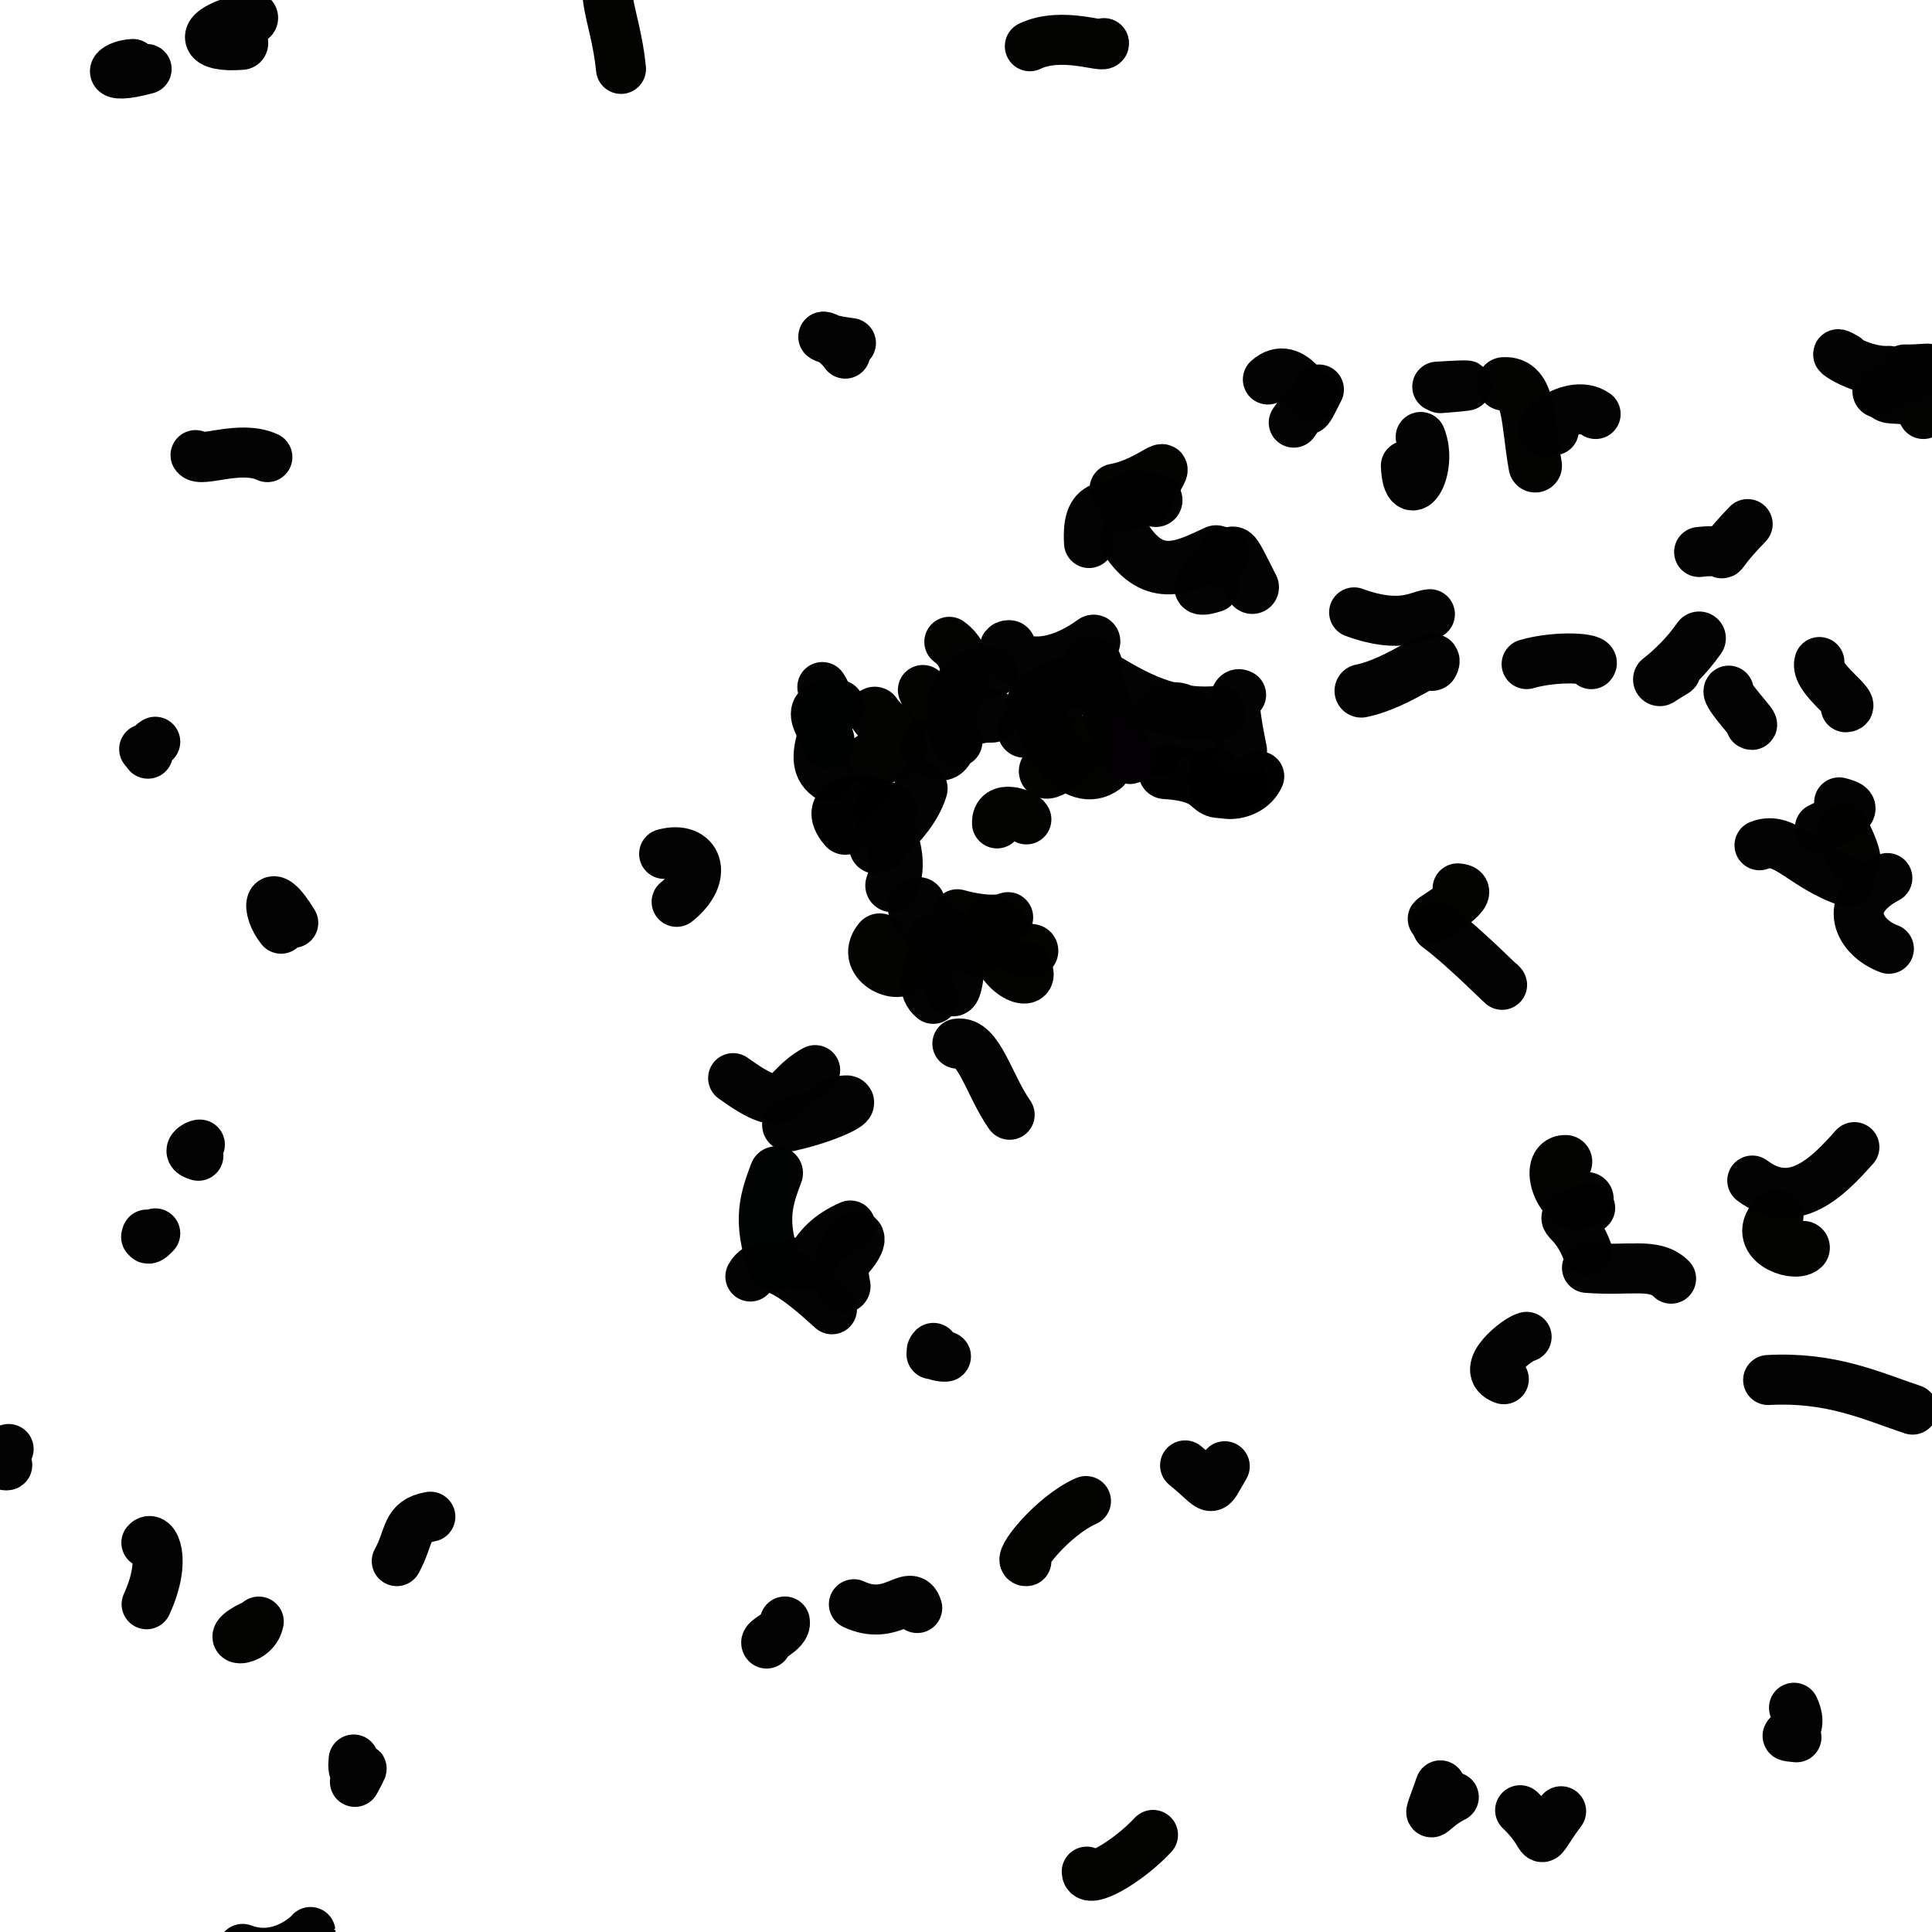 <?xml version="1.0" ?>
<svg xmlns="http://www.w3.org/2000/svg" version="1.1" width="224" height="224">
  <defs/>
  <g>
    <path d="M 167.002 207 C 165.246 212.063 165.61 209.81 168.556 208.358" stroke-width="5.8" fill="none" stroke="rgb(2, 2, 2)" stroke-opacity="0.99" stroke-linecap="round" stroke-linejoin="round"/>
    <path d="M 111 121 C 113.491 120.639 114.616 125.754 117.061 129.247" stroke-width="5.8" fill="none" stroke="rgb(2, 2, 2)" stroke-opacity="0.99" stroke-linecap="round" stroke-linejoin="round"/>
    <path d="M 134 86.999 C 132.299 82.554 137.408 79.807 138.96 85.073" stroke-width="6.2" fill="none" stroke="rgb(2, 2, 2)" stroke-opacity="0.99" stroke-linecap="round" stroke-linejoin="round"/>
    <path d="M 197 64 C 201.796 63.405 197.49 66.075 202.628 60.765" stroke-width="5.8" fill="none" stroke="rgb(2, 2, 2)" stroke-opacity="0.99" stroke-linecap="round" stroke-linejoin="round"/>
    <path d="M 97 128.002 C 100.202 127.077 96.878 129.198 91.46 130.403" stroke-width="6.2" fill="none" stroke="rgb(2, 2, 2)" stroke-opacity="0.99" stroke-linecap="round" stroke-linejoin="round"/>
    <path d="M 108 157 C 112.251 157.449 106.94 157.534 108.223 156.279" stroke-width="5.8" fill="none" stroke="rgb(2, 2, 2)" stroke-opacity="0.99" stroke-linecap="round" stroke-linejoin="round"/>
    <path d="M 184 147 C 189.074 147.391 191.835 146.352 193.75 148.253" stroke-width="5.8" fill="none" stroke="rgb(2, 2, 2)" stroke-opacity="0.99" stroke-linecap="round" stroke-linejoin="round"/>
    <path d="M 23.001 134 C 21.266 133.54 22.831 132.672 23.172 132.703" stroke-width="5.8" fill="none" stroke="rgb(2, 2, 2)" stroke-opacity="0.99" stroke-linecap="round" stroke-linejoin="round"/>
    <path d="M 18 143 C 16.532 144.647 17.237 142.366 16.942 143.414" stroke-width="5.8" fill="none" stroke="rgb(2, 2, 2)" stroke-opacity="0.99" stroke-linecap="round" stroke-linejoin="round"/>
    <path d="M 142 170 C 140.07 173.27 141.036 172.873 137.402 169.902" stroke-width="5.8" fill="none" stroke="rgb(2, 2, 2)" stroke-opacity="0.99" stroke-linecap="round" stroke-linejoin="round"/>
    <path d="M 141.999 64 C 141.329 65.765 136.601 69.426 140.747 68.091" stroke-width="5.8" fill="none" stroke="rgb(2, 2, 2)" stroke-opacity="0.99" stroke-linecap="round" stroke-linejoin="round"/>
    <path d="M 97.984 145.98 C 101.972 141.658 96.478 143.034 97.833 149.118" stroke-width="6.2" fill="none" stroke="rgb(2, 2, 2)" stroke-opacity="0.99" stroke-linecap="round" stroke-linejoin="round"/>
    <path d="M 36 224 C 36.01 224.066 32.594 227.655 28.129 225.96" stroke-width="5.8" fill="none" stroke="rgb(2, 2, 2)" stroke-opacity="0.99" stroke-linecap="round" stroke-linejoin="round"/>
    <path d="M 30 188.009 C 29.483 190.716 24.811 190.419 29.831 188.204" stroke-width="5.8" fill="none" stroke="rgb(2, 2, -2)" stroke-opacity="0.99" stroke-linecap="round" stroke-linejoin="round"/>
    <path d="M 146 90.001 C 144.764 92.9 139.396 92.719 140.846 89.592" stroke-width="5.8" fill="none" stroke="rgb(2, -2, 2)" stroke-opacity="0.99" stroke-linecap="round" stroke-linejoin="round"/>
    <path d="M 115 83 C 108.646 82.887 111.343 89.773 107.505 86.537" stroke-width="6.2" fill="none" stroke="rgb(2, 2, 2)" stroke-opacity="0.99" stroke-linecap="round" stroke-linejoin="round"/>
    <path d="M 28 5 C 23.98 5.321 22.422 3.88 29.146 2.069" stroke-width="6.2" fill="none" stroke="rgb(2, 2, 2)" stroke-opacity="0.99" stroke-linecap="round" stroke-linejoin="round"/>
    <path d="M 111 106 C 116.689 107.585 118.084 105.525 115.934 106.748" stroke-width="5.8" fill="none" stroke="rgb(2, 2, -2)" stroke-opacity="0.99" stroke-linecap="round" stroke-linejoin="round"/>
    <path d="M 178 54 C 177.067 48.77 177.426 44.304 174.342 44.51" stroke-width="6.2" fill="none" stroke="rgb(2, 2, -2)" stroke-opacity="0.99" stroke-linecap="round" stroke-linejoin="round"/>
    <path d="M 102.002 93.981 C 103.799 97.781 104.396 100.075 103.422 102.659" stroke-width="6.2" fill="none" stroke="rgb(2, 2, 2)" stroke-opacity="0.99" stroke-linecap="round" stroke-linejoin="round"/>
    <path d="M 108.001 109 C 109.858 109.165 105.616 113.736 108.2 115.807" stroke-width="5.8" fill="none" stroke="rgb(2, 2, 2)" stroke-opacity="0.99" stroke-linecap="round" stroke-linejoin="round"/>
    <path d="M 197 74 C 194.012 78.295 190.187 80.086 194.117 77.726" stroke-width="6.2" fill="none" stroke="rgb(2, 2, 2)" stroke-opacity="0.99" stroke-linecap="round" stroke-linejoin="round"/>
    <path d="M 101.001 88 C 107.609 87.228 102.654 84.729 101.414 82.719" stroke-width="6.2" fill="none" stroke="rgb(2, 2, -2)" stroke-opacity="0.99" stroke-linecap="round" stroke-linejoin="round"/>
    <path d="M 119 181 C 117.725 181.177 122.005 175.735 125.909 174.035" stroke-width="5.8" fill="none" stroke="rgb(2, 2, -2)" stroke-opacity="0.99" stroke-linecap="round" stroke-linejoin="round"/>
    <path d="M 128 5 C 128.169 5.688 123.172 3.555 119.402 5.361" stroke-width="5.8" fill="none" stroke="rgb(2, 2, -2)" stroke-opacity="0.99" stroke-linecap="round" stroke-linejoin="round"/>
    <path d="M 163 54 C 163.225 59.218 166.208 54.394 164.717 50.663" stroke-width="5.8" fill="none" stroke="rgb(2, 2, 2)" stroke-opacity="0.99" stroke-linecap="round" stroke-linejoin="round"/>
    <path d="M 127.0 77.0 C 124.589 78.168 124.331 80.76 118.76 84.755" stroke-width="6.2" fill="none" stroke="rgb(2, 2, 2)" stroke-opacity="0.99" stroke-linecap="round" stroke-linejoin="round"/>
    <path d="M 1 168 C -0.617 169.554 2.412 170.342 -0.444 169.646" stroke-width="5.8" fill="none" stroke="rgb(2, 2, 2)" stroke-opacity="0.99" stroke-linecap="round" stroke-linejoin="round"/>
    <path d="M 143.999 91 C 138.813 93.179 142.352 89.985 135.087 89.545" stroke-width="6.2" fill="none" stroke="rgb(2, -2, -2)" stroke-opacity="0.99" stroke-linecap="round" stroke-linejoin="round"/>
    <path d="M 16.999 7.999 C 11.71 9.42 13.027 7.54 15.403 7.419" stroke-width="5.8" fill="none" stroke="rgb(2, 2, 2)" stroke-opacity="0.99" stroke-linecap="round" stroke-linejoin="round"/>
    <path d="M 183.991 138.991 C 181.399 141.22 178.968 134.632 181.509 134.694" stroke-width="6.2" fill="none" stroke="rgb(2, 2, -2)" stroke-opacity="0.99" stroke-linecap="round" stroke-linejoin="round"/>
    <path d="M 17 186 C 19.426 180.707 17.805 177.864 16.971 178.867" stroke-width="5.8" fill="none" stroke="rgb(2, 2, 2)" stroke-opacity="0.99" stroke-linecap="round" stroke-linejoin="round"/>
    <path d="M 219 43 C 215.368 43.207 211.303 39.938 213.977 41.477" stroke-width="5.8" fill="none" stroke="rgb(2, 2, 2)" stroke-opacity="0.99" stroke-linecap="round" stroke-linejoin="round"/>
    <path d="M 203 84 C 203.954 84.52 200.018 80.563 200.432 80.075" stroke-width="5.8" fill="none" stroke="rgb(2, 2, 2)" stroke-opacity="0.99" stroke-linecap="round" stroke-linejoin="round"/>
    <path d="M 127.998 88.999 C 124.81 91.381 120.654 85.989 120.32 80.896" stroke-width="6.2" fill="none" stroke="rgb(2, 2, -2)" stroke-opacity="0.99" stroke-linecap="round" stroke-linejoin="round"/>
    <path d="M 18 86 C 16.372 87.034 17.77 88.056 16.716 86.849" stroke-width="5.8" fill="none" stroke="rgb(2, 2, 2)" stroke-opacity="0.99" stroke-linecap="round" stroke-linejoin="round"/>
    <path d="M 96 90 C 92.892 87.78 97.644 82.899 95.343 79.658" stroke-width="5.8" fill="none" stroke="rgb(2, 2, 2)" stroke-opacity="0.99" stroke-linecap="round" stroke-linejoin="round"/>
    <path d="M 211 95.999 C 215.045 94.06 215.416 93.569 213.235 93.029" stroke-width="5.8" fill="none" stroke="rgb(2, 2, 2)" stroke-opacity="0.99" stroke-linecap="round" stroke-linejoin="round"/>
    <path d="M 110.968 110.941 C 111.325 111.901 110.553 116.042 110.32 114.33" stroke-width="6.2" fill="none" stroke="rgb(2, 2, 2)" stroke-opacity="0.99" stroke-linecap="round" stroke-linejoin="round"/>
    <path d="M 107 80 C 108.924 85.443 114.861 77.979 110.066 74.415" stroke-width="5.8" fill="none" stroke="rgb(2, 2, -2)" stroke-opacity="0.99" stroke-linecap="round" stroke-linejoin="round"/>
    <path d="M 92.203 146.387 C 94.479 147.909 93.283 144.398 98.594 142.087" stroke-width="5.8" fill="none" stroke="rgb(2, 2, 2)" stroke-opacity="0.99" stroke-linecap="round" stroke-linejoin="round"/>
    <path d="M 98 96 C 95.236 92.746 100.077 92.397 103.168 93.919" stroke-width="6.199" fill="none" stroke="rgb(2, -2, 2)" stroke-opacity="0.99" stroke-linecap="round" stroke-linejoin="round"/>
    <path d="M 119 95 C 118.739 94.372 115.495 93.15 115.599 95.467" stroke-width="5.8" fill="none" stroke="rgb(2, 2, -2)" stroke-opacity="0.99" stroke-linecap="round" stroke-linejoin="round"/>
    <path d="M 157 71 C 162.511 73.032 164.542 71.28 165.785 71.211" stroke-width="5.8" fill="none" stroke="rgb(2, 2, 2)" stroke-opacity="0.99" stroke-linecap="round" stroke-linejoin="round"/>
    <path d="M 133.999 55.999 C 136.249 52.362 133.481 55.909 129.23 56.656" stroke-width="5.8" fill="none" stroke="rgb(2, 2, -2)" stroke-opacity="0.99" stroke-linecap="round" stroke-linejoin="round"/>
    <path d="M 213.997 97.993 C 215.404 101.112 215.675 99.668 213.749 96.07" stroke-width="5.8" fill="none" stroke="rgb(2, 2, -2)" stroke-opacity="0.99" stroke-linecap="round" stroke-linejoin="round"/>
    <path d="M 134 58 C 131.868 57.385 128.869 59.764 131.503 57.626" stroke-width="6.2" fill="none" stroke="rgb(2, 2, 2)" stroke-opacity="0.99" stroke-linecap="round" stroke-linejoin="round"/>
    <path d="M 98 41 C 95.882 38.06 93.223 39.083 98.66 39.776" stroke-width="5.8" fill="none" stroke="rgb(2, 2, 2)" stroke-opacity="0.99" stroke-linecap="round" stroke-linejoin="round"/>
    <path d="M 205.002 160 C 212.353 159.607 217.043 161.865 221.749 163.433" stroke-width="5.8" fill="none" stroke="rgb(2, 2, 2)" stroke-opacity="0.99" stroke-linecap="round" stroke-linejoin="round"/>
    <path d="M 31 53 C 27.891 51.529 23.215 53.676 22.672 52.765" stroke-width="5.8" fill="none" stroke="rgb(2, 2, 2)" stroke-opacity="0.99" stroke-linecap="round" stroke-linejoin="round"/>
    <path d="M 181 210 C 177.574 214.584 179.98 213.407 176.247 209.882" stroke-width="5.8" fill="none" stroke="rgb(2, 2, 2)" stroke-opacity="0.99" stroke-linecap="round" stroke-linejoin="round"/>
    <path d="M 87 148 C 88.718 144.922 93.175 148.82 96.46 151.801" stroke-width="5.8" fill="none" stroke="rgb(2, 2, 2)" stroke-opacity="0.99" stroke-linecap="round" stroke-linejoin="round"/>
    <path d="M 141.001 64 C 137.236 65.754 133.843 67.542 130.576 62.587" stroke-width="6.2" fill="none" stroke="rgb(2, 2, 2)" stroke-opacity="0.99" stroke-linecap="round" stroke-linejoin="round"/>
    <path d="M 117.002 75.003 C 115.317 74.962 119.442 79.678 126.795 74.365" stroke-width="6.2" fill="none" stroke="rgb(2, 2, 2)" stroke-opacity="0.99" stroke-linecap="round" stroke-linejoin="round"/>
    <path d="M 102 109 C 99.713 111.779 105.079 113.644 104.794 111.69" stroke-width="6.2" fill="none" stroke="rgb(2, 2, -2)" stroke-opacity="0.99" stroke-linecap="round" stroke-linejoin="round"/>
    <path d="M 34 107 C 31.07 102.178 30.745 105.379 32.584 107.675" stroke-width="5.8" fill="none" stroke="rgb(2, 2, 2)" stroke-opacity="0.99" stroke-linecap="round" stroke-linejoin="round"/>
    <path d="M 96 86 C 95.919 84.467 92.681 81.567 97.15 81.898" stroke-width="6.2" fill="none" stroke="rgb(-2, 2, 2)" stroke-opacity="1.01" stroke-linecap="round" stroke-linejoin="round"/>
    <path d="M 185 48 C 181.877 45.804 176.476 51.07 180.16 49.882" stroke-width="5.8" fill="none" stroke="rgb(2, 2, 2)" stroke-opacity="0.99" stroke-linecap="round" stroke-linejoin="round"/>
    <path d="M 72 7.988 C 71.358 1.355 68.66 -2.052 72.165 -4.501" stroke-width="5.8" fill="none" stroke="rgb(2, 2, -2)" stroke-opacity="0.99" stroke-linecap="round" stroke-linejoin="round"/>
    <path d="M 147 44 C 149.923 41.406 151.96 46.927 152.313 45.794" stroke-width="5.8" fill="none" stroke="rgb(2, 2, 2)" stroke-opacity="0.99" stroke-linecap="round" stroke-linejoin="round"/>
    <path d="M 132.992 57.999 C 128.73 59.05 125.949 57.396 126.264 62.959" stroke-width="5.801" fill="none" stroke="rgb(2, 2, 2)" stroke-opacity="0.99" stroke-linecap="round" stroke-linejoin="round"/>
    <path d="M 215.001 133 C 211.965 136.416 207.979 140.532 203.162 136.874" stroke-width="5.8" fill="none" stroke="rgb(2, 2, 2)" stroke-opacity="0.99" stroke-linecap="round" stroke-linejoin="round"/>
    <path d="M 111 86 C 109.34 82.743 110.37 77.418 115.143 77.979" stroke-width="5.8" fill="none" stroke="rgb(2, 2, 2)" stroke-opacity="0.99" stroke-linecap="round" stroke-linejoin="round"/>
    <path d="M 90 136.001 C 88.911 138.905 87.947 141.471 89.789 146.565" stroke-width="6.2" fill="none" stroke="rgb(-2, 2, 2)" stroke-opacity="0.99" stroke-linecap="round" stroke-linejoin="round"/>
    <path d="M 46 181 C 47.579 178.129 46.963 176.354 49.895 175.849" stroke-width="5.8" fill="none" stroke="rgb(2, 2, 2)" stroke-opacity="0.99" stroke-linecap="round" stroke-linejoin="round"/>
    <path d="M 206 141 C 203.09 143.797 208.017 145.62 209.057 144.656" stroke-width="6.2" fill="none" stroke="rgb(2, 2, -2)" stroke-opacity="0.99" stroke-linecap="round" stroke-linejoin="round"/>
    <path d="M 85.001 125 C 91.641 129.792 90.347 126.322 94.511 124.07" stroke-width="5.8" fill="none" stroke="rgb(2, 2, 2)" stroke-opacity="0.99" stroke-linecap="round" stroke-linejoin="round"/>
    <path d="M 112.994 110.006 C 108.437 107.66 104.654 105.187 106.516 104.796" stroke-width="6.2" fill="none" stroke="rgb(2, 2, 2)" stroke-opacity="0.99" stroke-linecap="round" stroke-linejoin="round"/>
    <path d="M 166.009 77.001 C 166.964 75.203 162.312 79.19 157.828 80.098" stroke-width="6.2" fill="none" stroke="rgb(2, 2, 2)" stroke-opacity="0.99" stroke-linecap="round" stroke-linejoin="round"/>
    <path d="M 115.002 109.006 C 116.068 113.609 120.522 114.694 118.927 112.02" stroke-width="5.8" fill="none" stroke="rgb(2, 2, -2)" stroke-opacity="0.99" stroke-linecap="round" stroke-linejoin="round"/>
    <path d="M 183.998 144.994 C 182.215 140.288 179.49 141.747 184.366 140.048" stroke-width="5.8" fill="none" stroke="rgb(2, 2, 2)" stroke-opacity="0.99" stroke-linecap="round" stroke-linejoin="round"/>
    <path d="M 102.008 98.005 C 99.918 99.029 105.429 95.824 106.768 91.425" stroke-width="6.2" fill="none" stroke="rgb(2, 2, 2)" stroke-opacity="0.99" stroke-linecap="round" stroke-linejoin="round"/>
    <path d="M 99 186 C 103.41 188.101 105.577 183.909 106.344 186.437" stroke-width="5.8" fill="none" stroke="rgb(2, 2, 2)" stroke-opacity="0.99" stroke-linecap="round" stroke-linejoin="round"/>
    <path d="M 131 88 C 128.343 84.157 128.205 80.355 126.172 76.681" stroke-width="5.8" fill="none" stroke="rgb(2, -2, 2)" stroke-opacity="1.01" stroke-linecap="round" stroke-linejoin="round"/>
    <path d="M 127 78 C 131.593 80.917 135.704 83.127 141.283 82.624" stroke-width="6.2" fill="none" stroke="rgb(2, 2, 2)" stroke-opacity="0.99" stroke-linecap="round" stroke-linejoin="round"/>
    <path d="M 214 82 C 215.636 81.921 210.303 78.667 210.946 76.756" stroke-width="5.8" fill="none" stroke="rgb(2, 2, 2)" stroke-opacity="0.99" stroke-linecap="round" stroke-linejoin="round"/>
    <path d="M 174 114 C 175.117 115.229 170.013 109.958 166.66 107.477" stroke-width="5.8" fill="none" stroke="rgb(2, 2, 2)" stroke-opacity="0.99" stroke-linecap="round" stroke-linejoin="round"/>
    <path d="M 91 188 C 91.221 189.223 88.451 190.095 88.879 190.556" stroke-width="5.8" fill="none" stroke="rgb(2, 2, 2)" stroke-opacity="0.99" stroke-linecap="round" stroke-linejoin="round"/>
    <path d="M 177 155 C 176.036 155.159 171.295 158.845 174.357 159.909" stroke-width="5.8" fill="none" stroke="rgb(2, 2, 2)" stroke-opacity="0.99" stroke-linecap="round" stroke-linejoin="round"/>
    <path d="M 125.998 85.999 C 120.589 91.542 120.373 88.783 122.41 89.027" stroke-width="6.2" fill="none" stroke="rgb(2, 2, -2)" stroke-opacity="0.99" stroke-linecap="round" stroke-linejoin="round"/>
    <path d="M 141.964 65.071 C 143.282 64.066 142.474 62.73 145.186 68.08" stroke-width="6.2" fill="none" stroke="rgb(2, 2, 2)" stroke-opacity="0.99" stroke-linecap="round" stroke-linejoin="round"/>
    <path d="M 126 217 C 125.973 218.613 130.713 215.933 133.681 212.744" stroke-width="5.8" fill="none" stroke="rgb(2, 2, -2)" stroke-opacity="0.99" stroke-linecap="round" stroke-linejoin="round"/>
    <path d="M 223 48 C 221.332 44.673 217.587 47.739 218.715 44.614" stroke-width="5.8" fill="none" stroke="rgb(2, 2, -2)" stroke-opacity="0.99" stroke-linecap="round" stroke-linejoin="round"/>
    <path d="M 208 198 C 209.666 201.59 205.403 201.131 208.283 201.425" stroke-width="5.8" fill="none" stroke="rgb(2, 2, 2)" stroke-opacity="0.99" stroke-linecap="round" stroke-linejoin="round"/>
    <path d="M 114.999 107.002 C 118.365 108.694 115.276 109.654 119.603 110.235" stroke-width="6.2" fill="none" stroke="rgb(2, 2, -2)" stroke-opacity="0.99" stroke-linecap="round" stroke-linejoin="round"/>
    <path d="M 169 103 C 171.748 103.163 166.269 106.319 166.115 106.532" stroke-width="5.8" fill="none" stroke="rgb(2, 2, -2)" stroke-opacity="0.99" stroke-linecap="round" stroke-linejoin="round"/>
    <path d="M 77 99 C 80.848 97.956 82.286 101.502 78.45 104.561" stroke-width="5.8" fill="none" stroke="rgb(2, 2, 2)" stroke-opacity="0.99" stroke-linecap="round" stroke-linejoin="round"/>
    <path d="M 204 98 C 206.988 96.803 208.985 100.507 214.34 102.269" stroke-width="5.8" fill="none" stroke="rgb(2, 2, 2)" stroke-opacity="0.99" stroke-linecap="round" stroke-linejoin="round"/>
    <path d="M 41 204 C 40.631 207.549 43.154 202.857 41.149 206.594" stroke-width="5.8" fill="none" stroke="rgb(2, 2, 2)" stroke-opacity="0.99" stroke-linecap="round" stroke-linejoin="round"/>
    <path d="M 167 45 C 171.175 44.682 171.081 44.56 166.641 44.83" stroke-width="5.8" fill="none" stroke="rgb(2, 2, 2)" stroke-opacity="0.99" stroke-linecap="round" stroke-linejoin="round"/>
    <path d="M 220.861 43.037 C 224.569 43.095 224.969 42.1 217.872 45.367" stroke-width="6.2" fill="none" stroke="rgb(2, 2, 2)" stroke-opacity="1.01" stroke-linecap="round" stroke-linejoin="round"/>
    <path d="M 144 87 C 143.275 83.442 142.67 79.895 143.895 80.562" stroke-width="5.8" fill="none" stroke="rgb(2, 2, 2)" stroke-opacity="0.99" stroke-linecap="round" stroke-linejoin="round"/>
    <path d="M 125.008 79.01 C 120.723 79.339 118.581 82.84 120.431 81.304" stroke-width="6.2" fill="none" stroke="rgb(2, 2, 2)" stroke-opacity="0.99" stroke-linecap="round" stroke-linejoin="round"/>
    <path d="M 177 76.997 C 180.381 76.007 185.186 76.249 184.503 77.003" stroke-width="5.8" fill="none" stroke="rgb(2, 2, 2)" stroke-opacity="0.99" stroke-linecap="round" stroke-linejoin="round"/>
    <path d="M 150 49 C 152.745 44.972 150.499 50.011 152.917 45.16" stroke-width="5.8" fill="none" stroke="rgb(2, 2, 2)" stroke-opacity="0.99" stroke-linecap="round" stroke-linejoin="round"/>
    <path d="M 219 110 C 215.686 108.79 213.226 104.775 218.824 101.803" stroke-width="5.8" fill="none" stroke="rgb(2, 2, 2)" stroke-opacity="0.99" stroke-linecap="round" stroke-linejoin="round"/>
  </g>
</svg>
